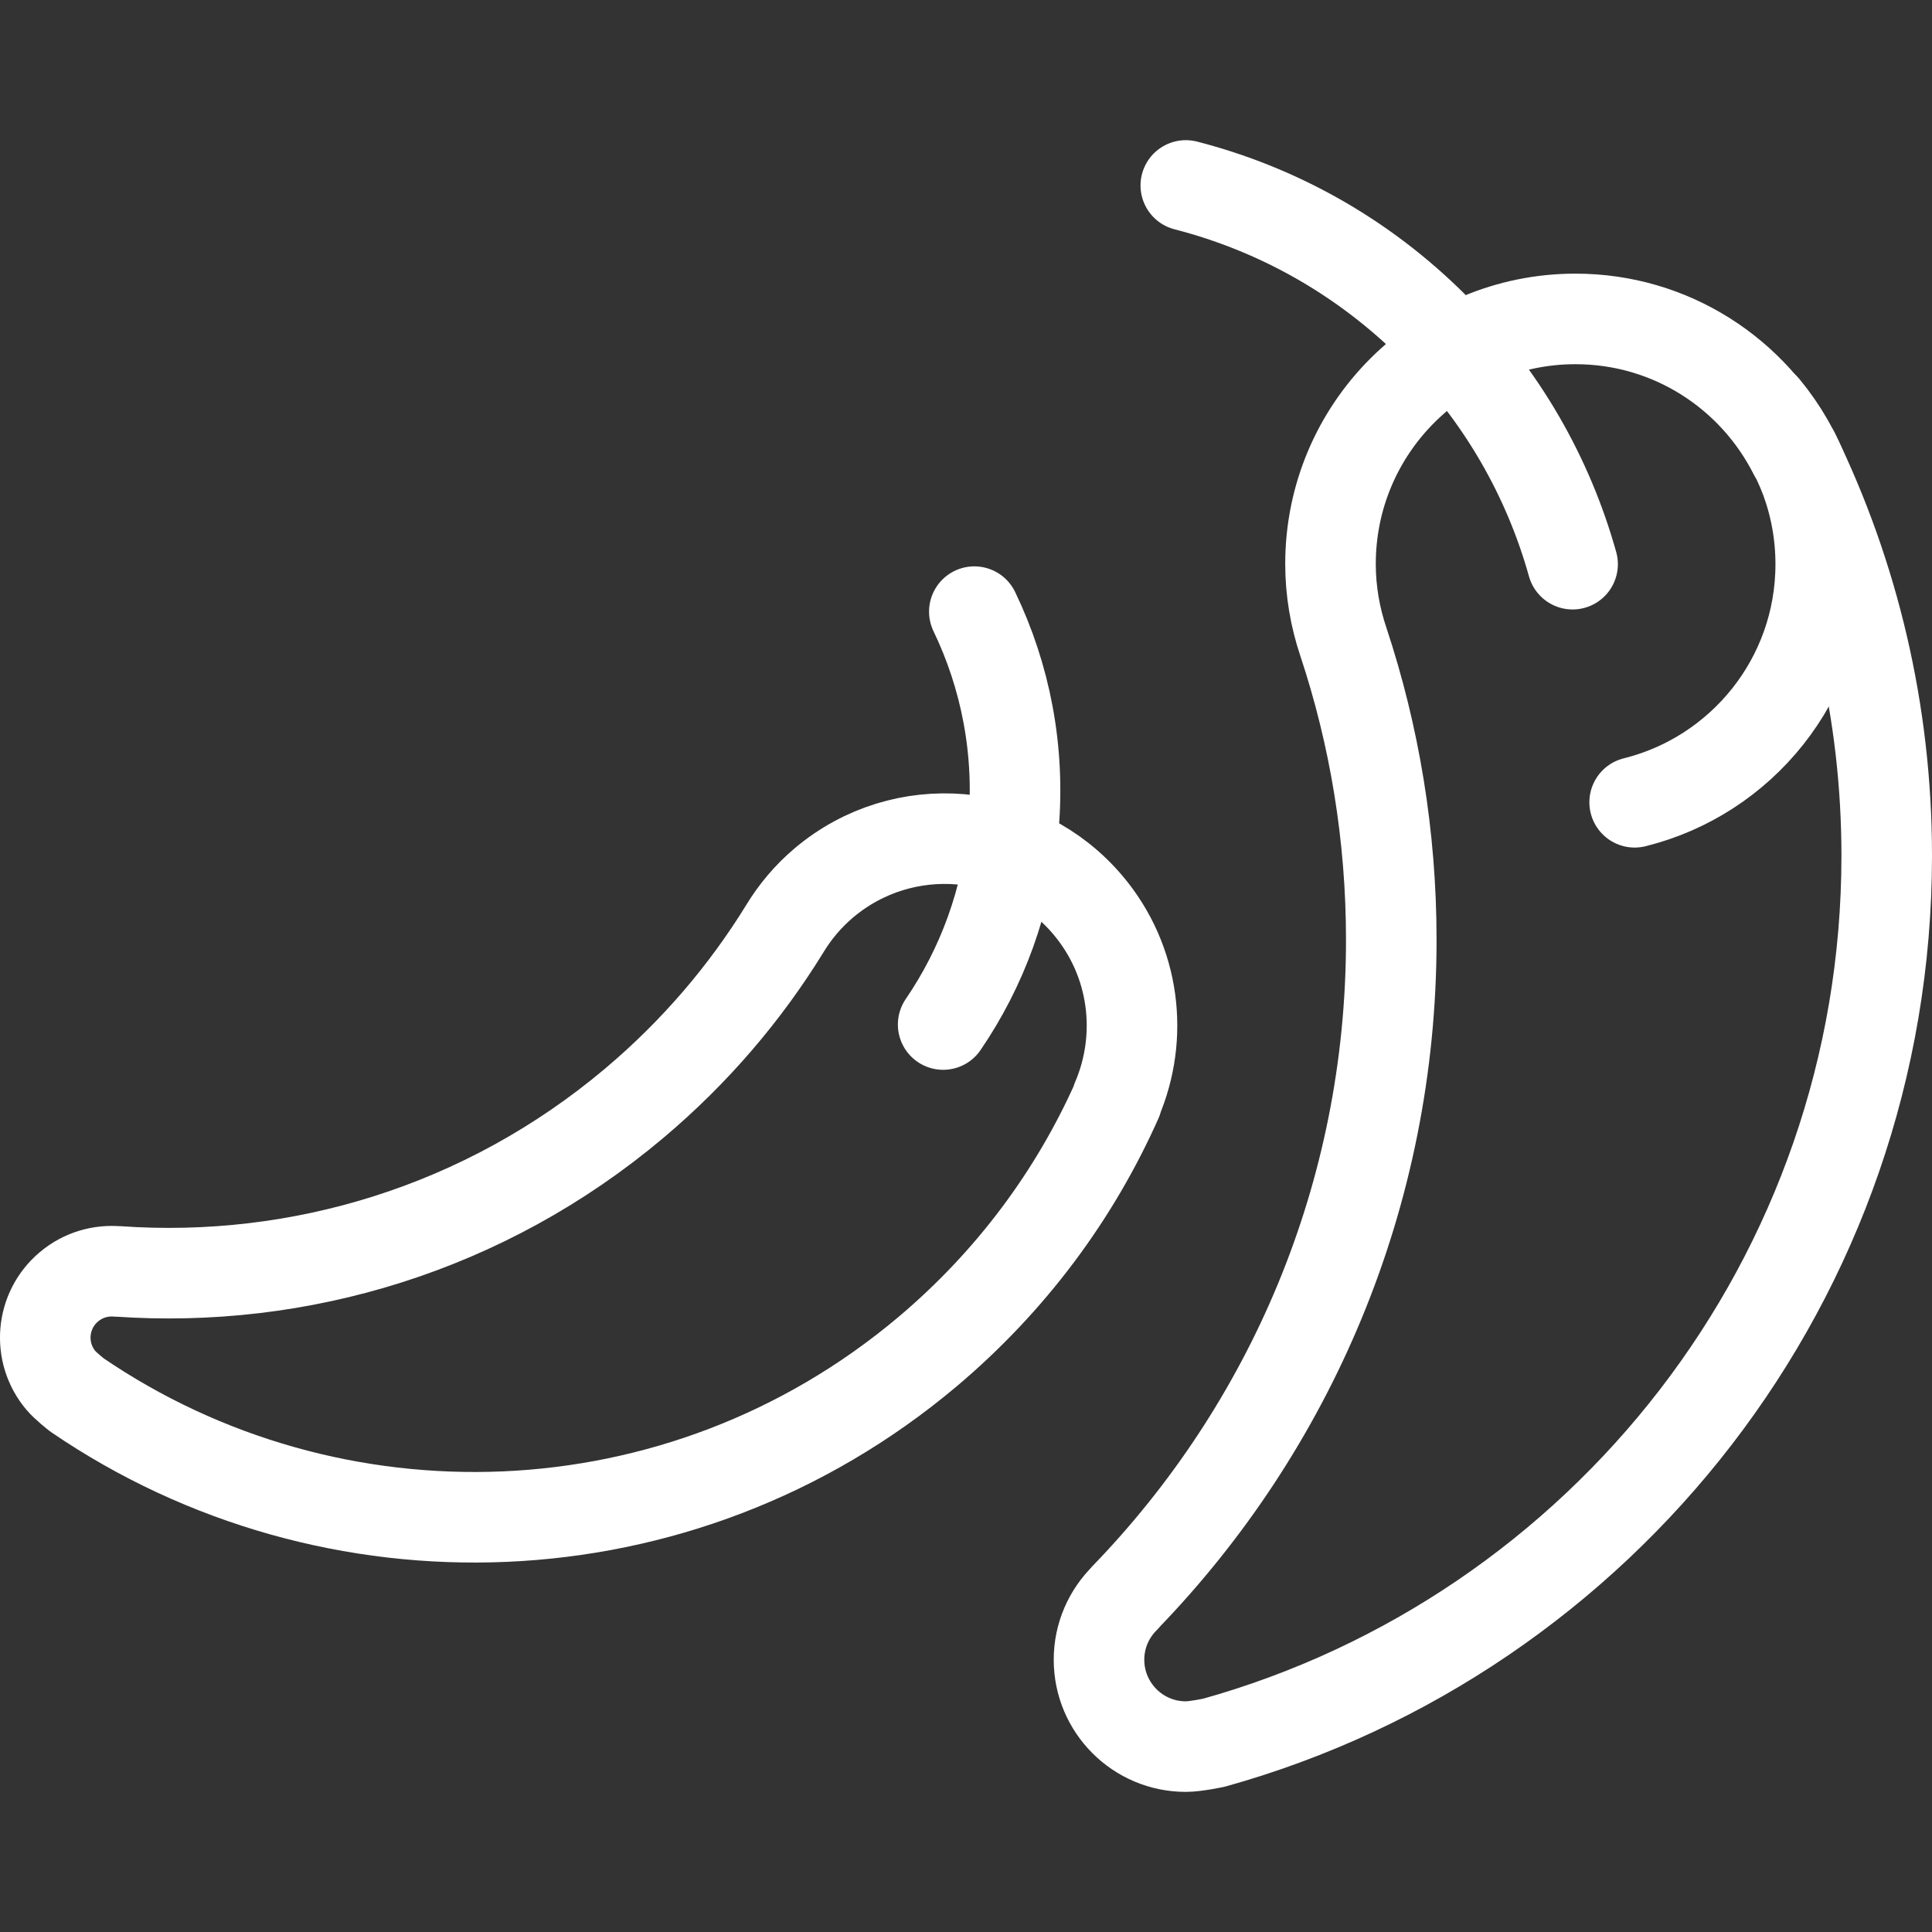 <?xml version="1.0" encoding="utf-8"?>
<!-- Generator: Adobe Illustrator 15.0.0, SVG Export Plug-In . SVG Version: 6.00 Build 0)  -->
<!DOCTYPE svg PUBLIC "-//W3C//DTD SVG 1.1//EN" "http://www.w3.org/Graphics/SVG/1.1/DTD/svg11.dtd">
<svg version="1.1" id="Layer_1" xmlns="http://www.w3.org/2000/svg" xmlns:xlink="http://www.w3.org/1999/xlink" x="0px" y="0px"
	 width="96px" height="96px" viewBox="0 0 96 96" enable-background="new 0 0 96 96" xml:space="preserve">
<rect x="0" y="0" width="96" height="96" fill="#333333" stroke="none"/>
<g>
	<g>
		
			<path fill="none" stroke="#FFFFFF" stroke-width="4.5" stroke-linecap="round" stroke-linejoin="round" stroke-miterlimit="10" d="
			M58.922,9.215c4.514,1.16,8.787,3.509,12.324,7.044c3.391,3.392,5.689,7.463,6.895,11.775"/>
		
			<path fill="none" stroke="#FFFFFF" stroke-width="4.5" stroke-linecap="round" stroke-linejoin="round" stroke-miterlimit="10" d="
			M89.17,22.546l-0.021,0.01c-2.002-3.977-6.109-6.709-10.865-6.709c-6.723,0-12.172,5.449-12.172,12.172
			c0,1.357,0.23,2.658,0.641,3.878l0,0c1.543,4.653,2.379,9.632,2.379,14.804c0,12.705-5.043,24.23-13.236,32.688l0.006,0.006
			c-0.797,0.784-1.293,1.871-1.293,3.076c0,2.384,1.932,4.317,4.316,4.317c0.48,0,1.393-0.193,1.393-0.193
			C79.6,81.216,93.75,63.521,93.75,42.521C93.75,35.359,92.104,28.581,89.17,22.546z"/>
		
			<path fill="none" stroke="#FFFFFF" stroke-width="4.5" stroke-linecap="round" stroke-linejoin="round" stroke-miterlimit="10" d="
			M87.688,20.282c1.74,2.105,2.783,4.807,2.783,7.752c0,5.719-3.936,10.514-9.246,11.831"/>
	</g>
	<g>
		
			<path fill="none" stroke="#FFFFFF" stroke-width="4.5" stroke-linecap="round" stroke-linejoin="round" stroke-miterlimit="10" d="
			M48.414,30.392c1.547,3.215,2.275,6.871,1.945,10.684c-0.312,3.652-1.562,7.002-3.494,9.832"/>
		
			<path fill="none" stroke="#FFFFFF" stroke-width="4.5" stroke-linecap="round" stroke-linejoin="round" stroke-miterlimit="10" d="
			M55.508,54.657l-0.016-0.008c1.342-3.131,0.918-6.88-1.422-9.662c-3.312-3.934-9.184-4.438-13.117-1.129
			c-0.797,0.67-1.441,1.444-1.955,2.285v0.002c-1.963,3.191-4.463,6.131-7.49,8.68c-7.434,6.257-16.662,8.979-25.645,8.35
			L5.861,63.18c-0.85-0.079-1.732,0.167-2.436,0.762c-1.395,1.172-1.574,3.255-0.4,4.649c0.234,0.281,0.797,0.721,0.797,0.721
			c12.645,8.637,29.965,8.203,42.254-2.137C50.264,63.647,53.422,59.345,55.508,54.657z"/>
	</g>
</g>
</svg>
